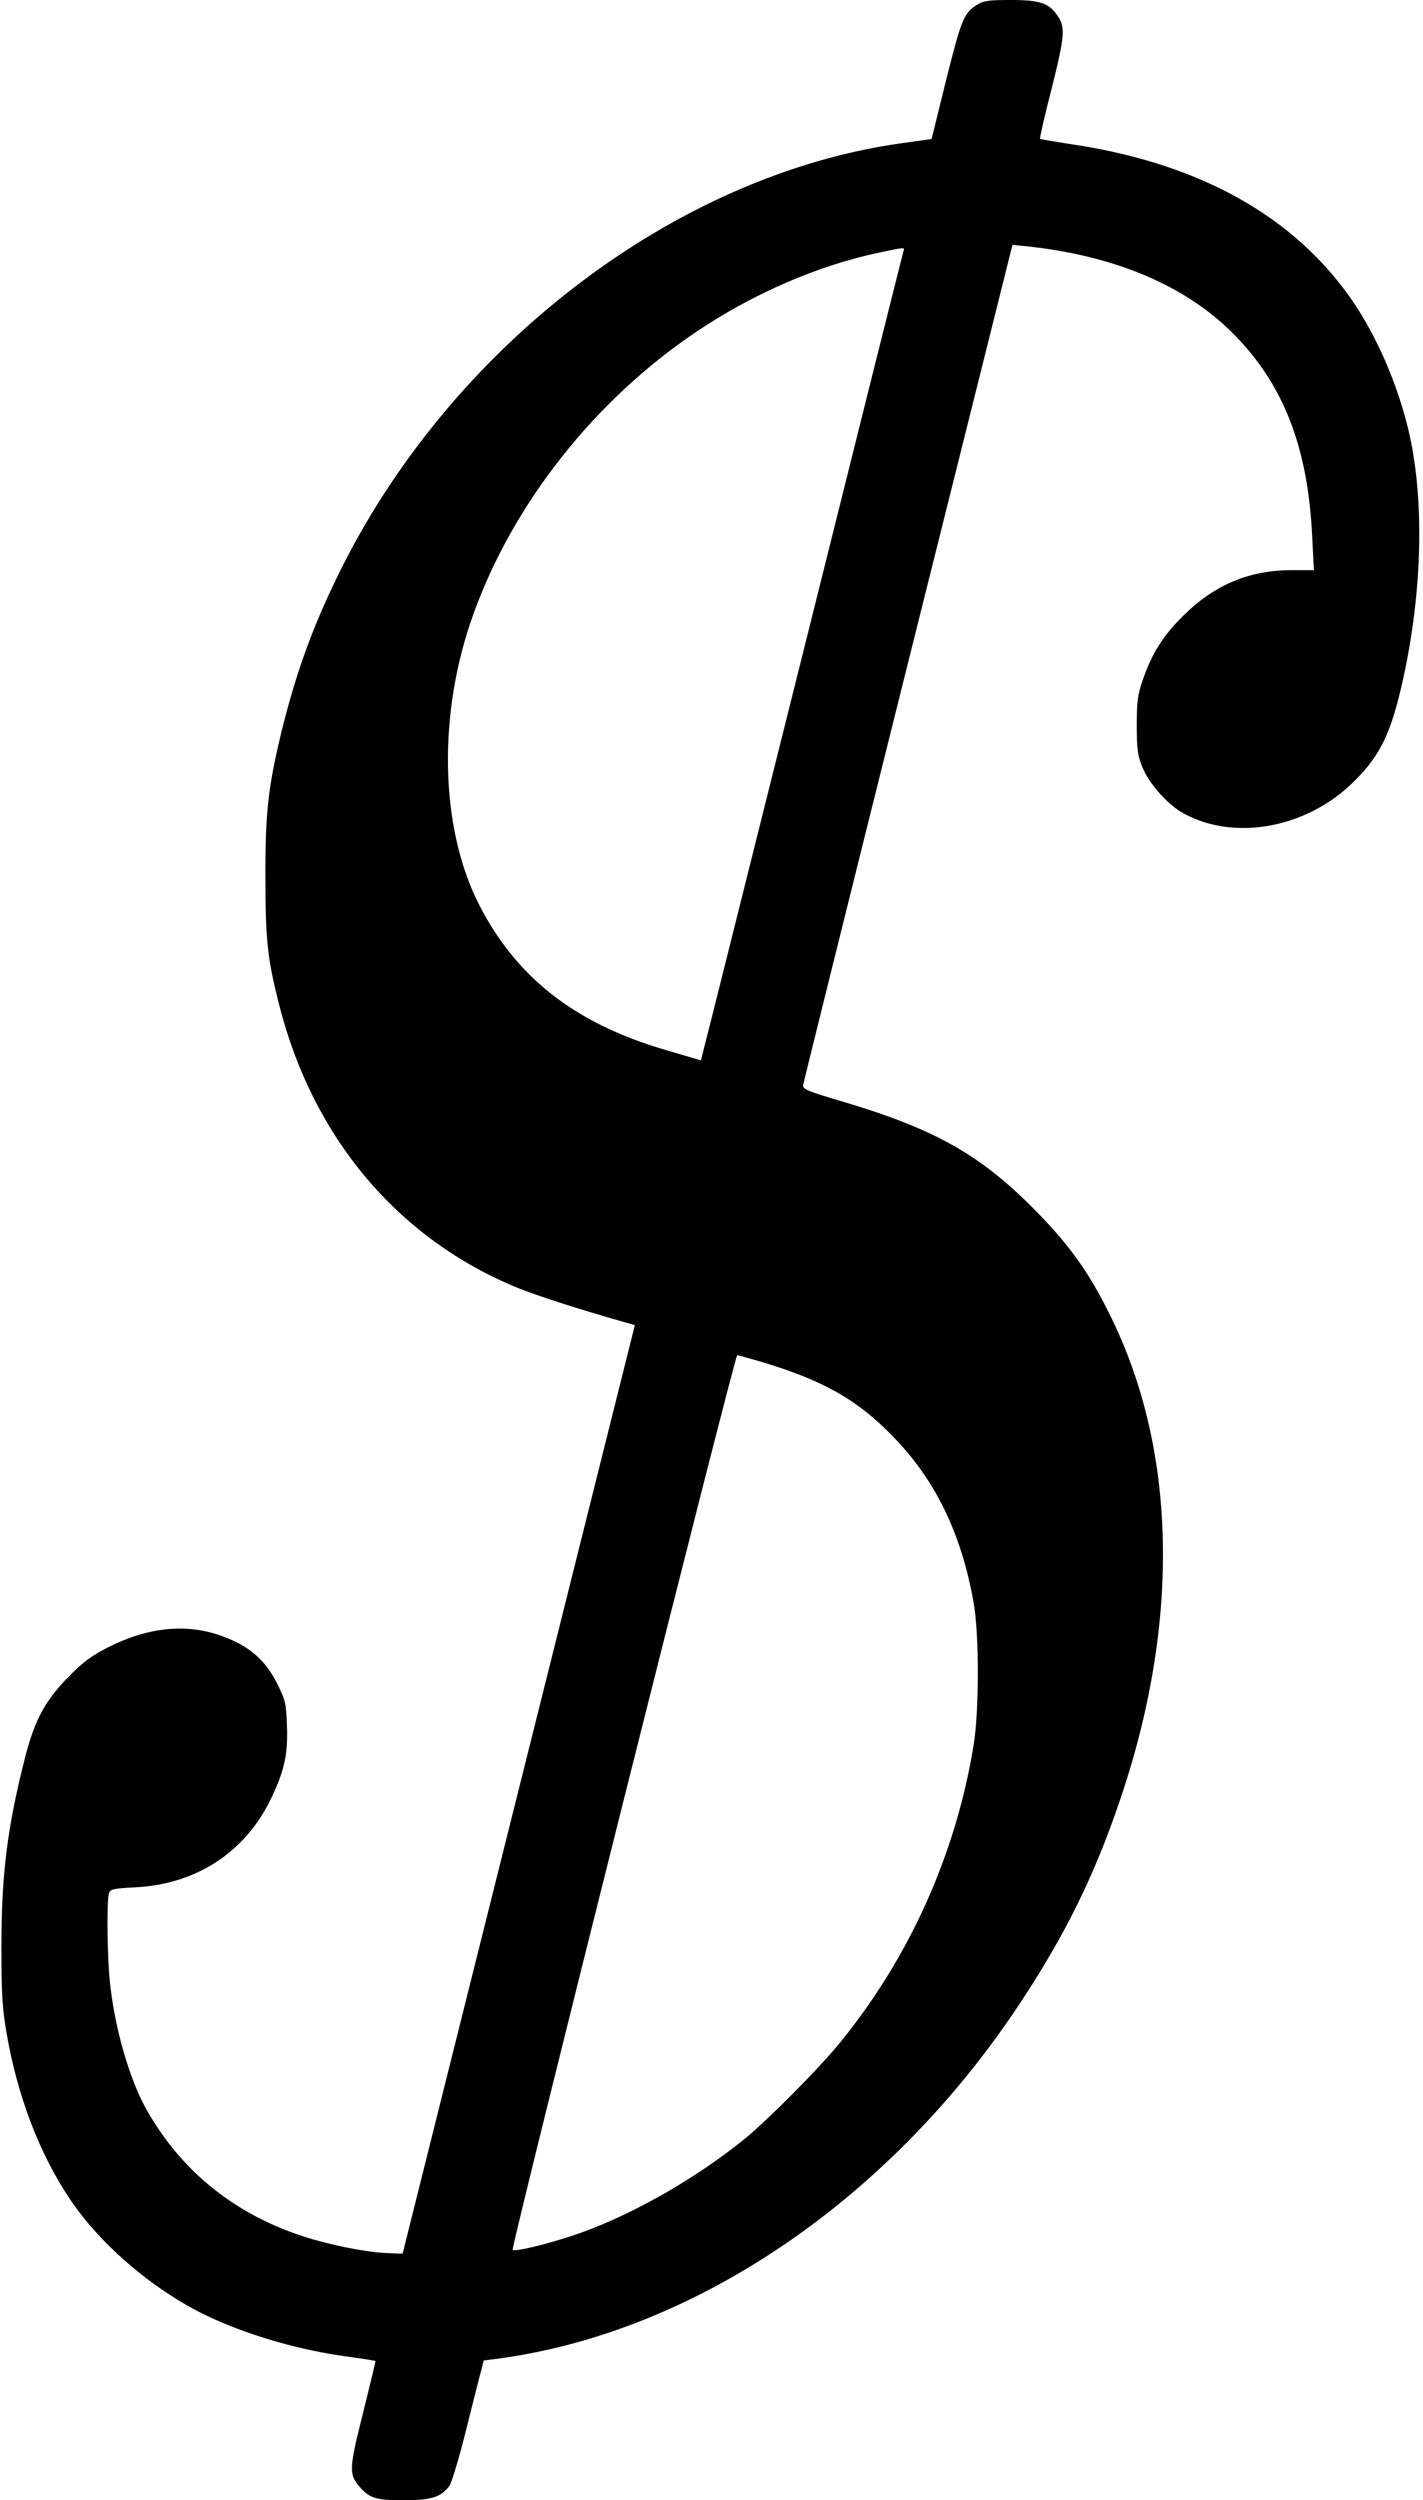 <?xml version="1.0" standalone="no"?>
<!DOCTYPE svg PUBLIC "-//W3C//DTD SVG 20010904//EN"
 "http://www.w3.org/TR/2001/REC-SVG-20010904/DTD/svg10.dtd">
<svg version="1.0" xmlns="http://www.w3.org/2000/svg"
 width="609pt" height="1070pt" viewBox="0 0 609 1070"
 preserveAspectRatio="xMidYMid meet">
<g transform="translate(0,1070) scale(0.1,-0.1)"
fill="#000000" stroke="none">
<path d="M4184 10681 c-59 -36 -69 -61 -135 -324 l-62 -252 -129 -18 c-973
-136 -1938 -876 -2413 -1852 -111 -228 -178 -415 -240 -665 -57 -237 -70 -345
-69 -625 0 -266 8 -346 59 -546 144 -568 508 -1000 1019 -1210 79 -32 247 -87
447 -144 l56 -16 -497 -1987 -497 -1987 -69 3 c-84 3 -235 33 -346 68 -299 95
-529 278 -680 544 -73 129 -136 346 -157 542 -12 103 -15 349 -5 384 5 19 15
22 112 27 263 13 473 151 583 382 56 117 72 189 67 310 -3 94 -6 108 -41 178
-44 89 -103 147 -192 187 -163 75 -338 66 -525 -26 -77 -39 -109 -62 -175
-128 -99 -101 -145 -183 -185 -337 -78 -304 -104 -506 -104 -819 0 -206 4
-265 22 -370 46 -268 139 -513 269 -708 136 -205 378 -408 613 -514 170 -77
377 -136 575 -163 66 -9 121 -18 122 -19 1 -1 -23 -100 -53 -221 -60 -239 -61
-263 -17 -315 43 -51 71 -60 190 -60 119 0 160 13 196 61 10 14 43 123 73 245
30 120 59 235 65 255 l9 37 83 11 c836 120 1662 686 2211 1516 192 290 319
546 427 865 262 765 247 1506 -42 2085 -92 187 -178 304 -329 456 -231 232
-428 341 -825 458 -135 40 -160 50 -158 66 1 10 203 823 449 1808 l447 1789
61 -6 c376 -40 676 -167 880 -370 219 -219 324 -488 342 -877 l7 -139 -94 0
c-182 0 -331 -62 -465 -195 -88 -87 -136 -164 -175 -280 -20 -58 -24 -90 -24
-190 0 -102 4 -129 24 -178 28 -70 110 -163 178 -199 221 -120 533 -60 732
142 110 110 155 205 205 430 86 388 93 792 20 1085 -54 215 -152 429 -270 585
-254 338 -653 549 -1184 625 -63 10 -117 19 -119 21 -2 2 19 96 48 208 58 232
61 268 28 317 -37 56 -76 69 -202 69 -90 0 -116 -3 -141 -19z m-318 -1058 c-3
-10 -195 -776 -426 -1703 -232 -927 -425 -1701 -431 -1721 l-9 -37 -153 45
c-387 113 -641 312 -800 628 -165 330 -174 813 -21 1237 171 475 520 916 954
1208 243 164 522 284 782 339 116 24 110 24 104 4z m-601 -4753 c260 -79 404
-160 556 -317 183 -187 294 -417 346 -713 24 -135 24 -466 -1 -613 -76 -463
-273 -901 -568 -1265 -91 -112 -309 -332 -413 -417 -217 -176 -502 -336 -736
-413 -126 -41 -245 -69 -255 -60 -8 9 950 3828 961 3828 5 0 55 -14 110 -30z"/>
</g>
</svg>
